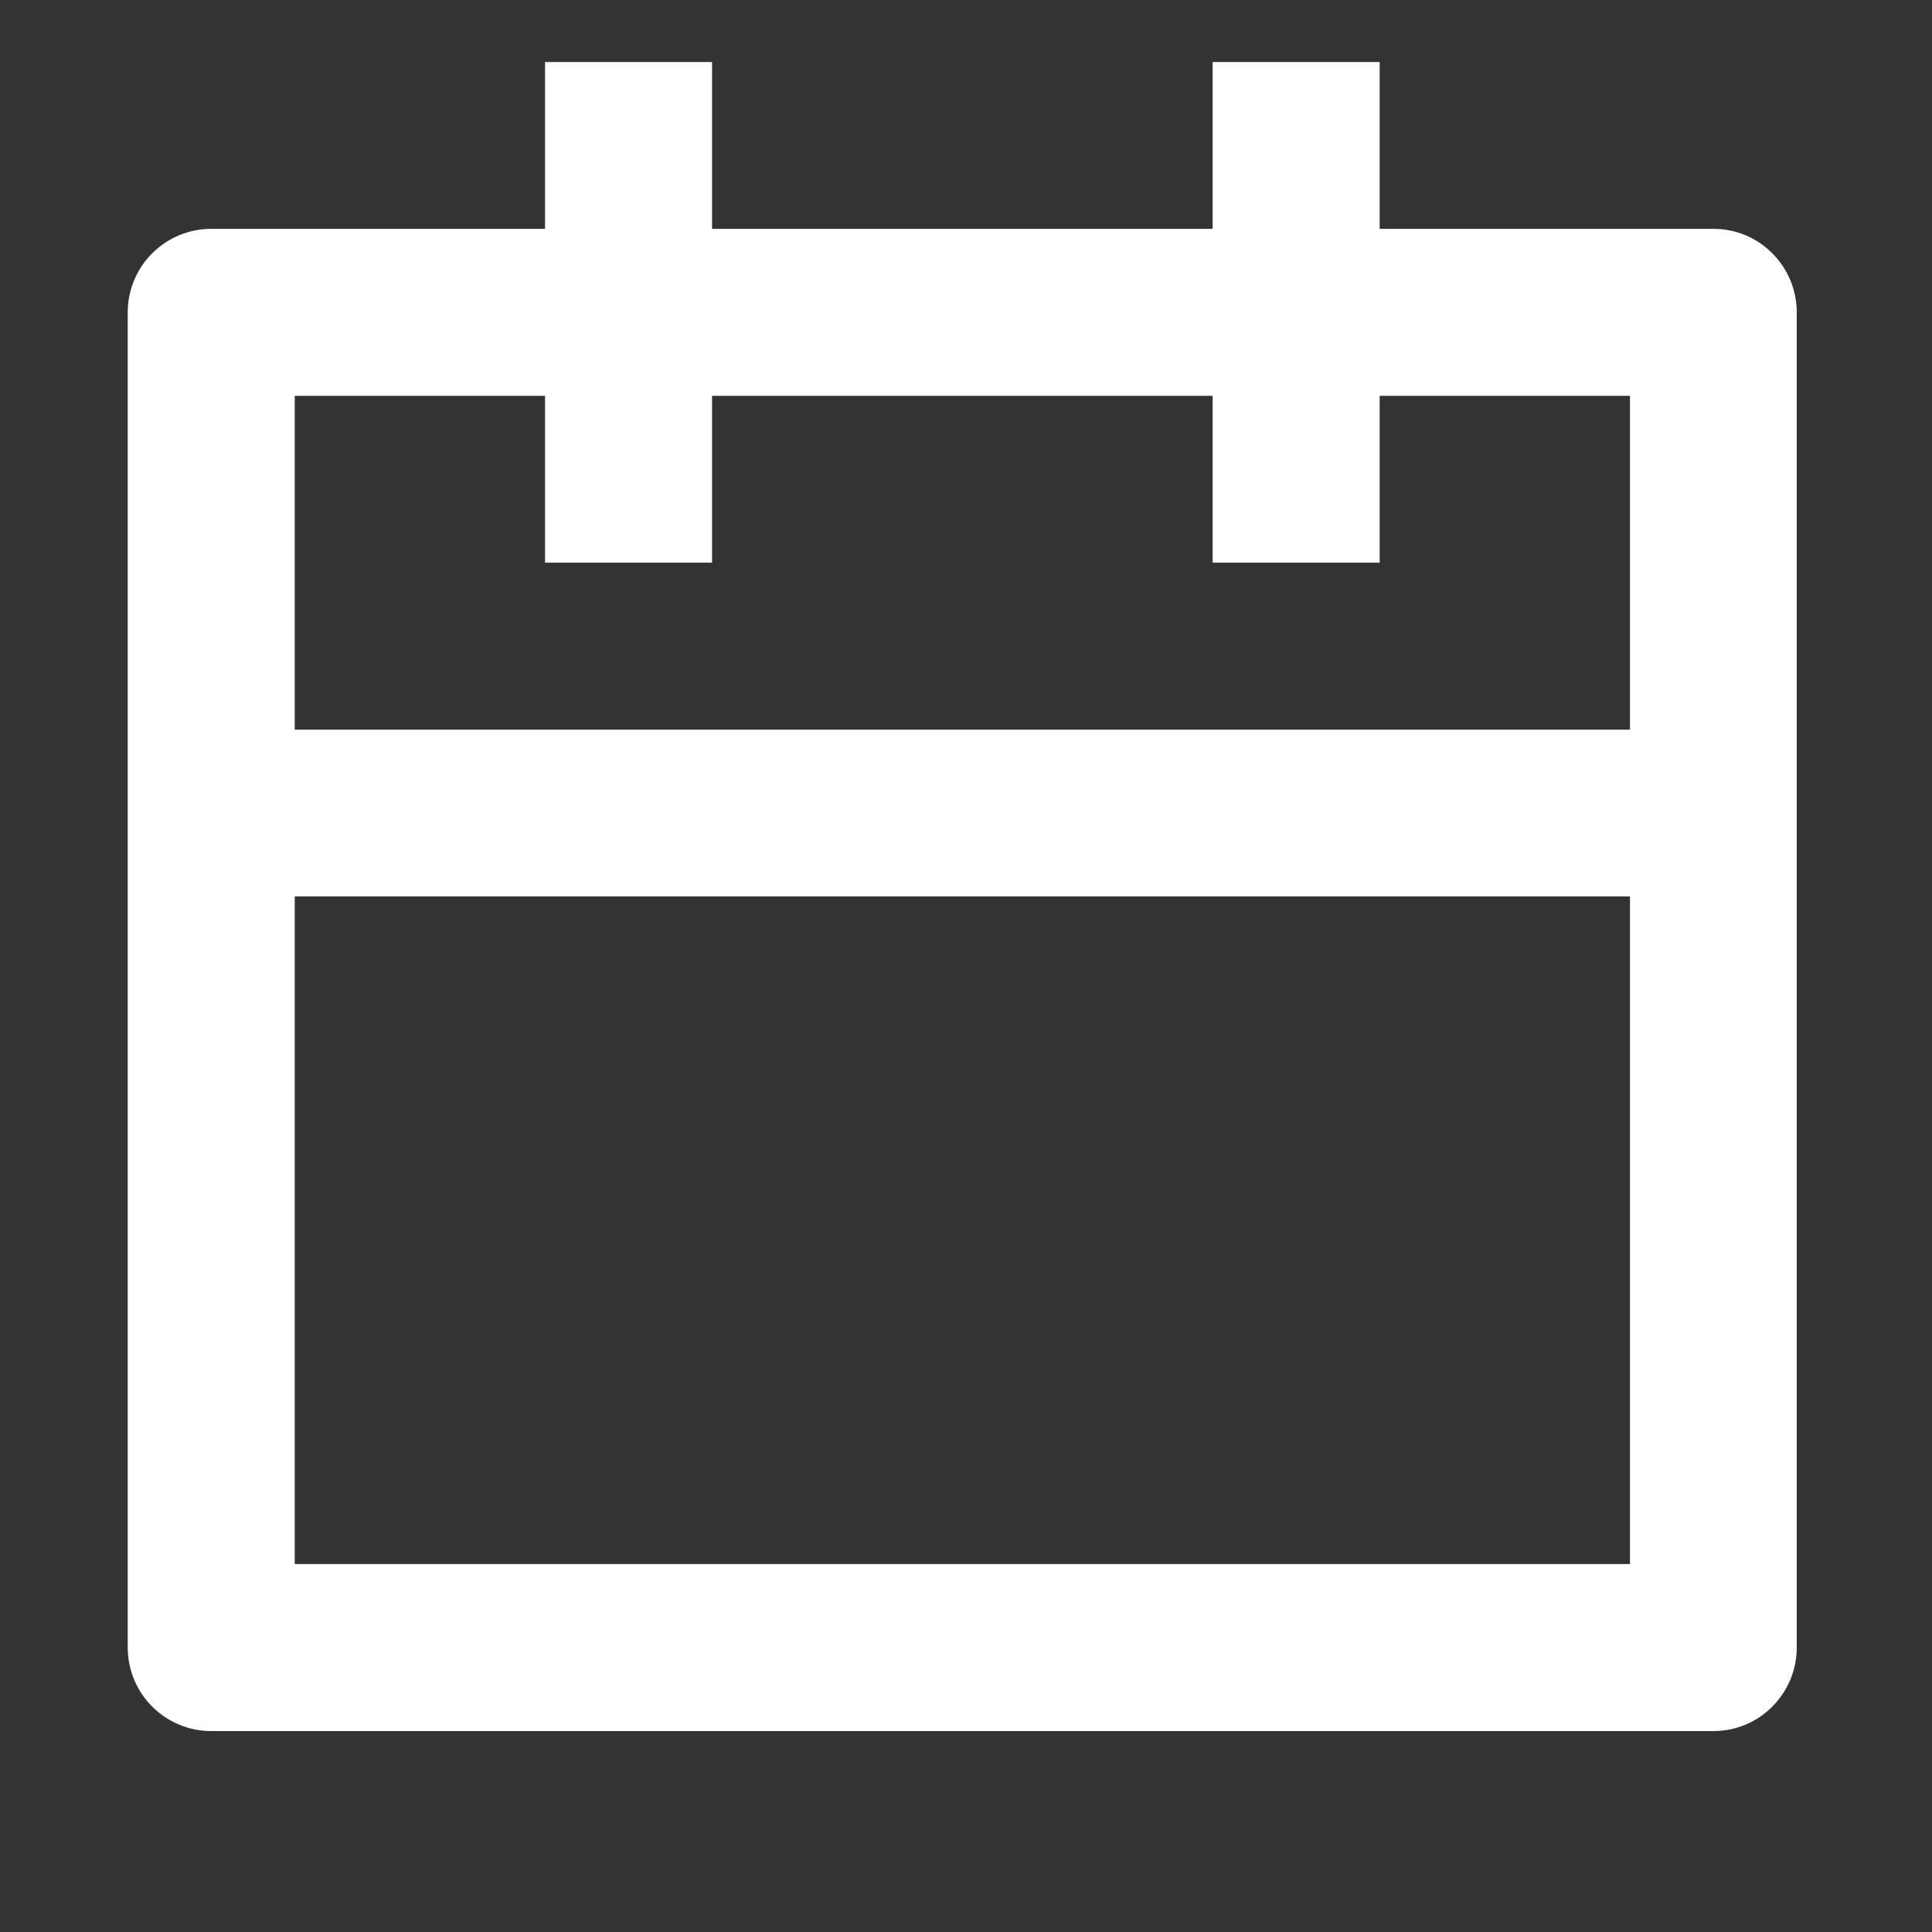 <svg width="9" height="9" viewBox="0 0 9 9" fill="none" xmlns="http://www.w3.org/2000/svg">
<rect x="0" y="0" width="9" height="9" fill="#333333" stroke="none"/>
<path d="M6.427 1.066H7.982C8.085 1.066 8.184 1.107 8.256 1.18C8.329 1.253 8.37 1.352 8.37 1.455V7.675C8.37 7.778 8.329 7.877 8.256 7.95C8.184 8.023 8.085 8.064 7.982 8.064H0.984C0.881 8.064 0.782 8.023 0.709 7.95C0.636 7.877 0.595 7.778 0.595 7.675V1.455C0.595 1.352 0.636 1.253 0.709 1.18C0.782 1.107 0.881 1.066 0.984 1.066H2.539V0.289H3.317V1.066H5.649V0.289H6.427V1.066ZM5.649 1.844H3.317V2.621H2.539V1.844H1.373V3.399H7.593V1.844H6.427V2.621H5.649V1.844ZM7.593 4.176H1.373V7.286H7.593V4.176Z" fill="white"/>
</svg>
